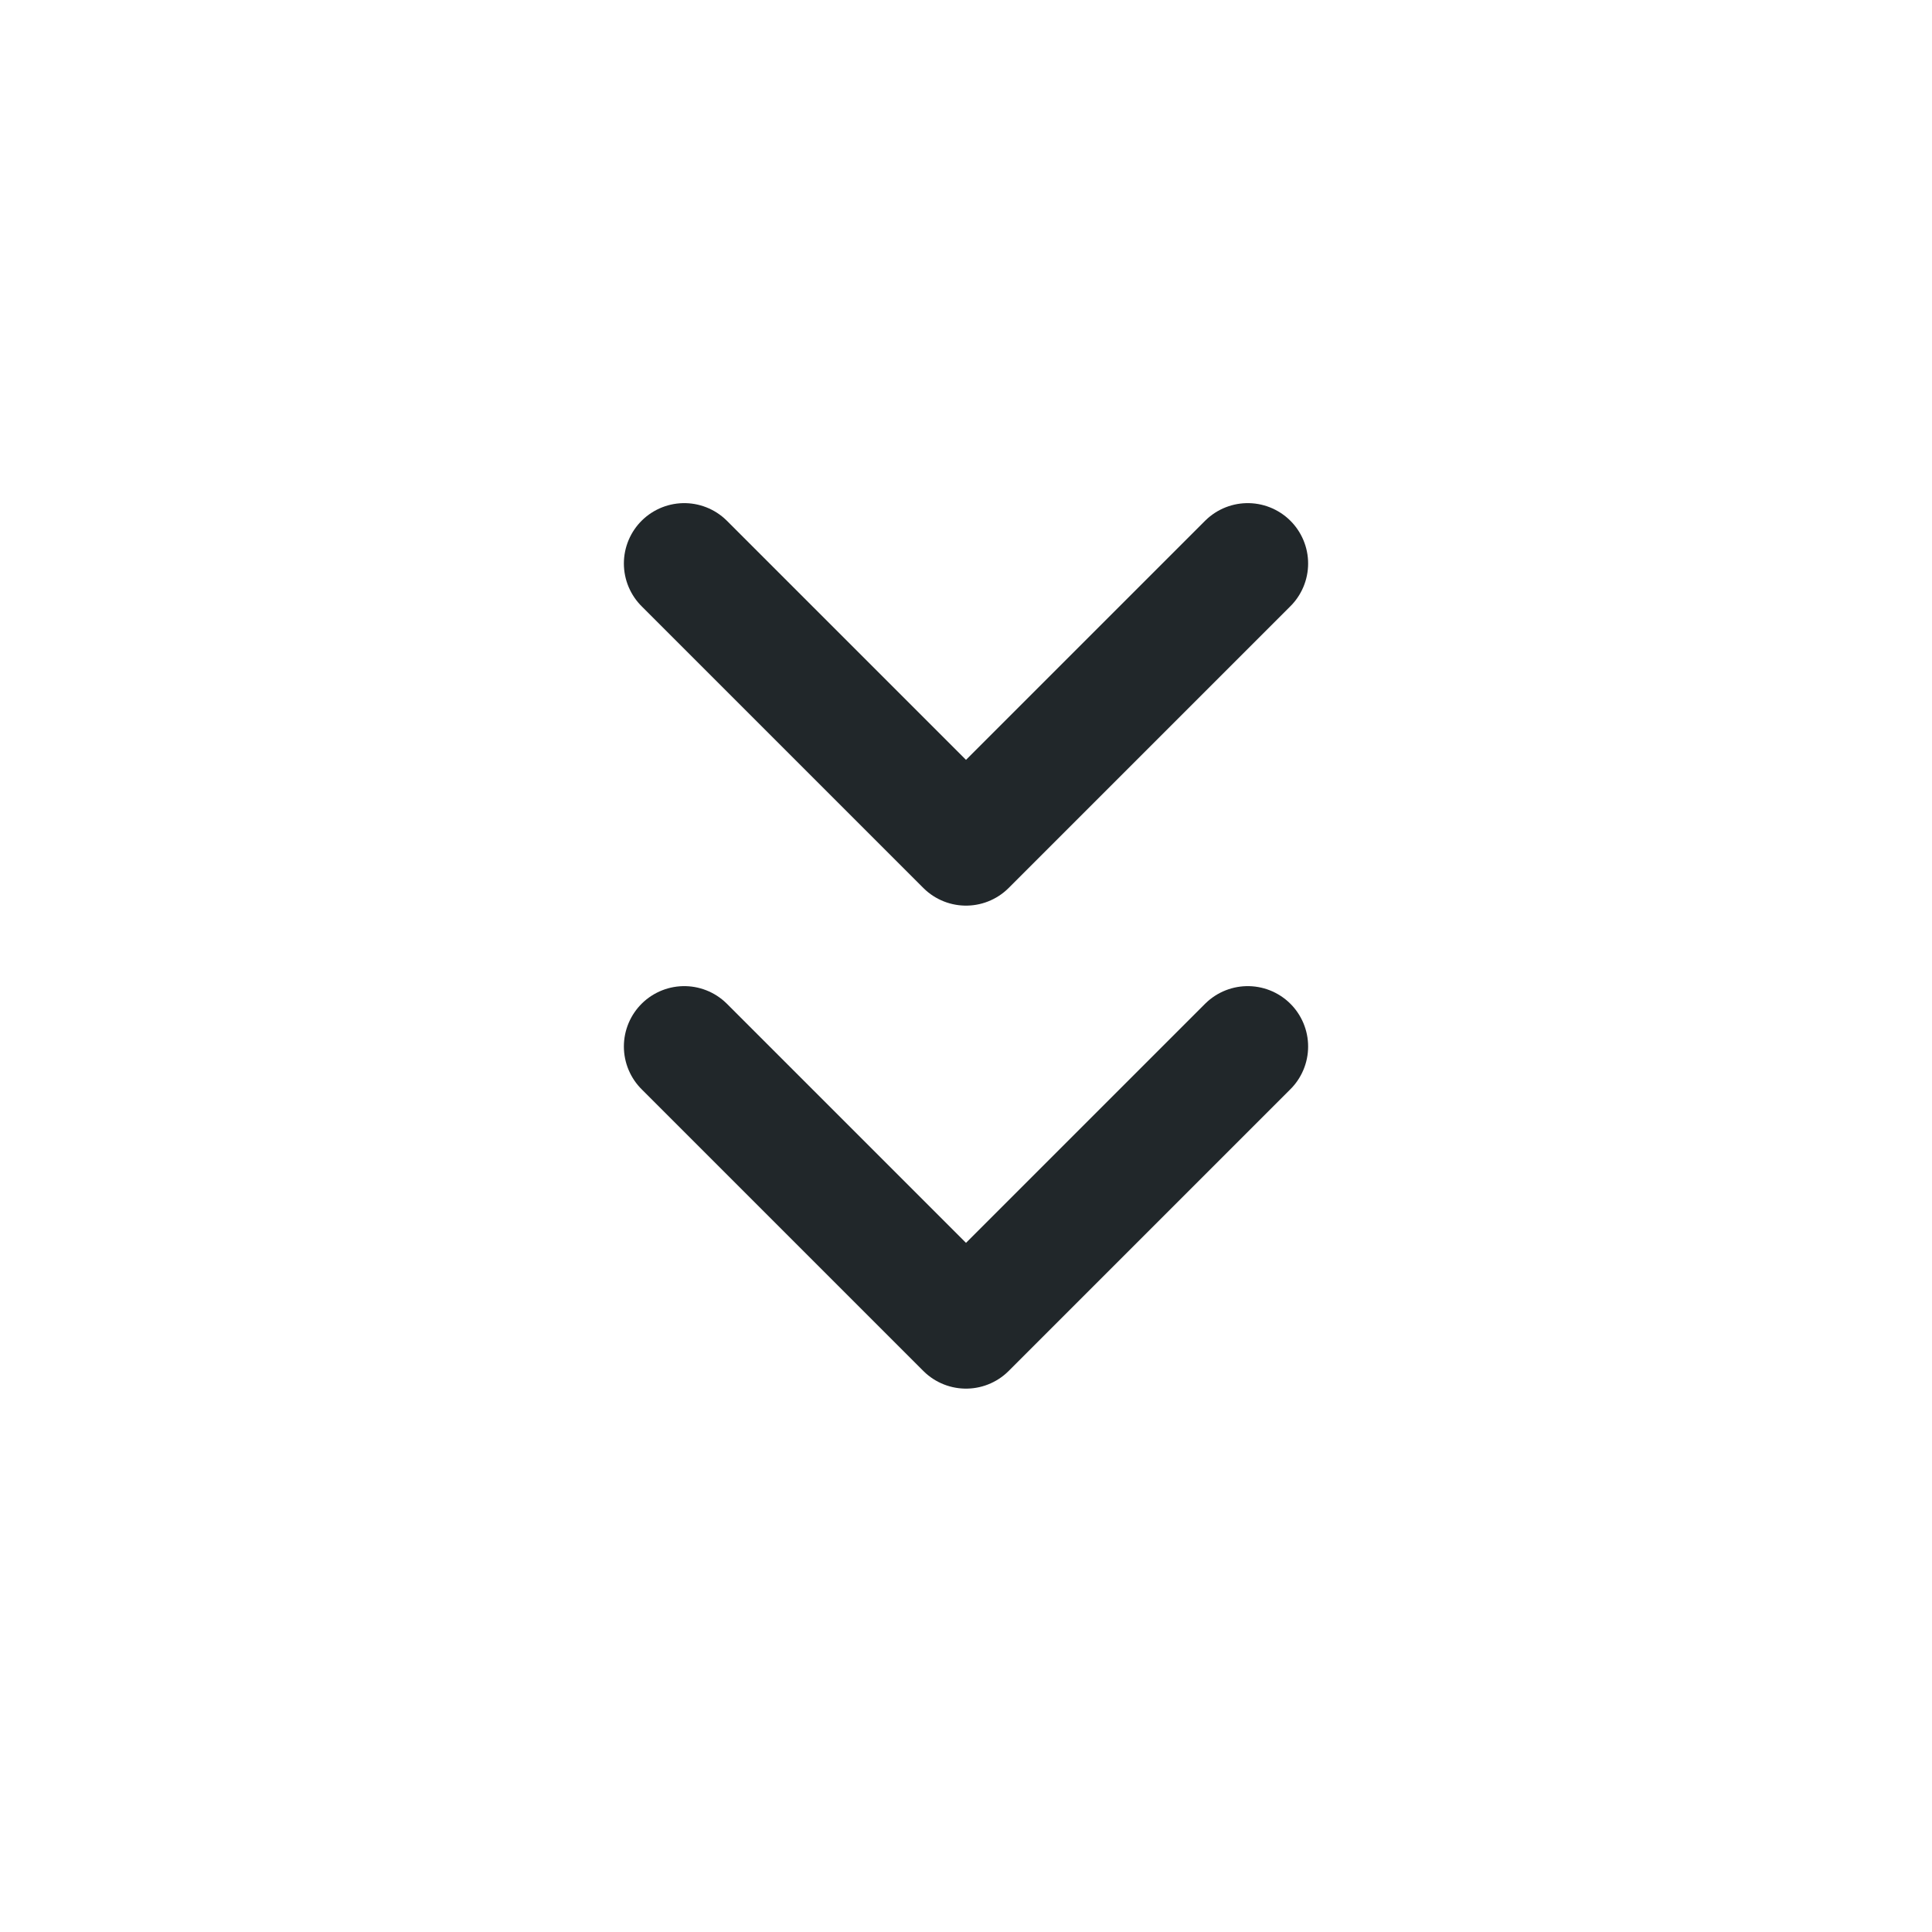 <svg width="24" height="24" viewBox="0 0 24 24" fill="none" xmlns="http://www.w3.org/2000/svg">
<path d="M15.5 7L12 10.5L8.5 7" stroke="#21272A" stroke-width="1.5" stroke-linecap="round" stroke-linejoin="round"/>
<path d="M15.5 13L12 16.5L8.5 13" stroke="#21272A" stroke-width="1.5" stroke-linecap="round" stroke-linejoin="round"/>
</svg>
